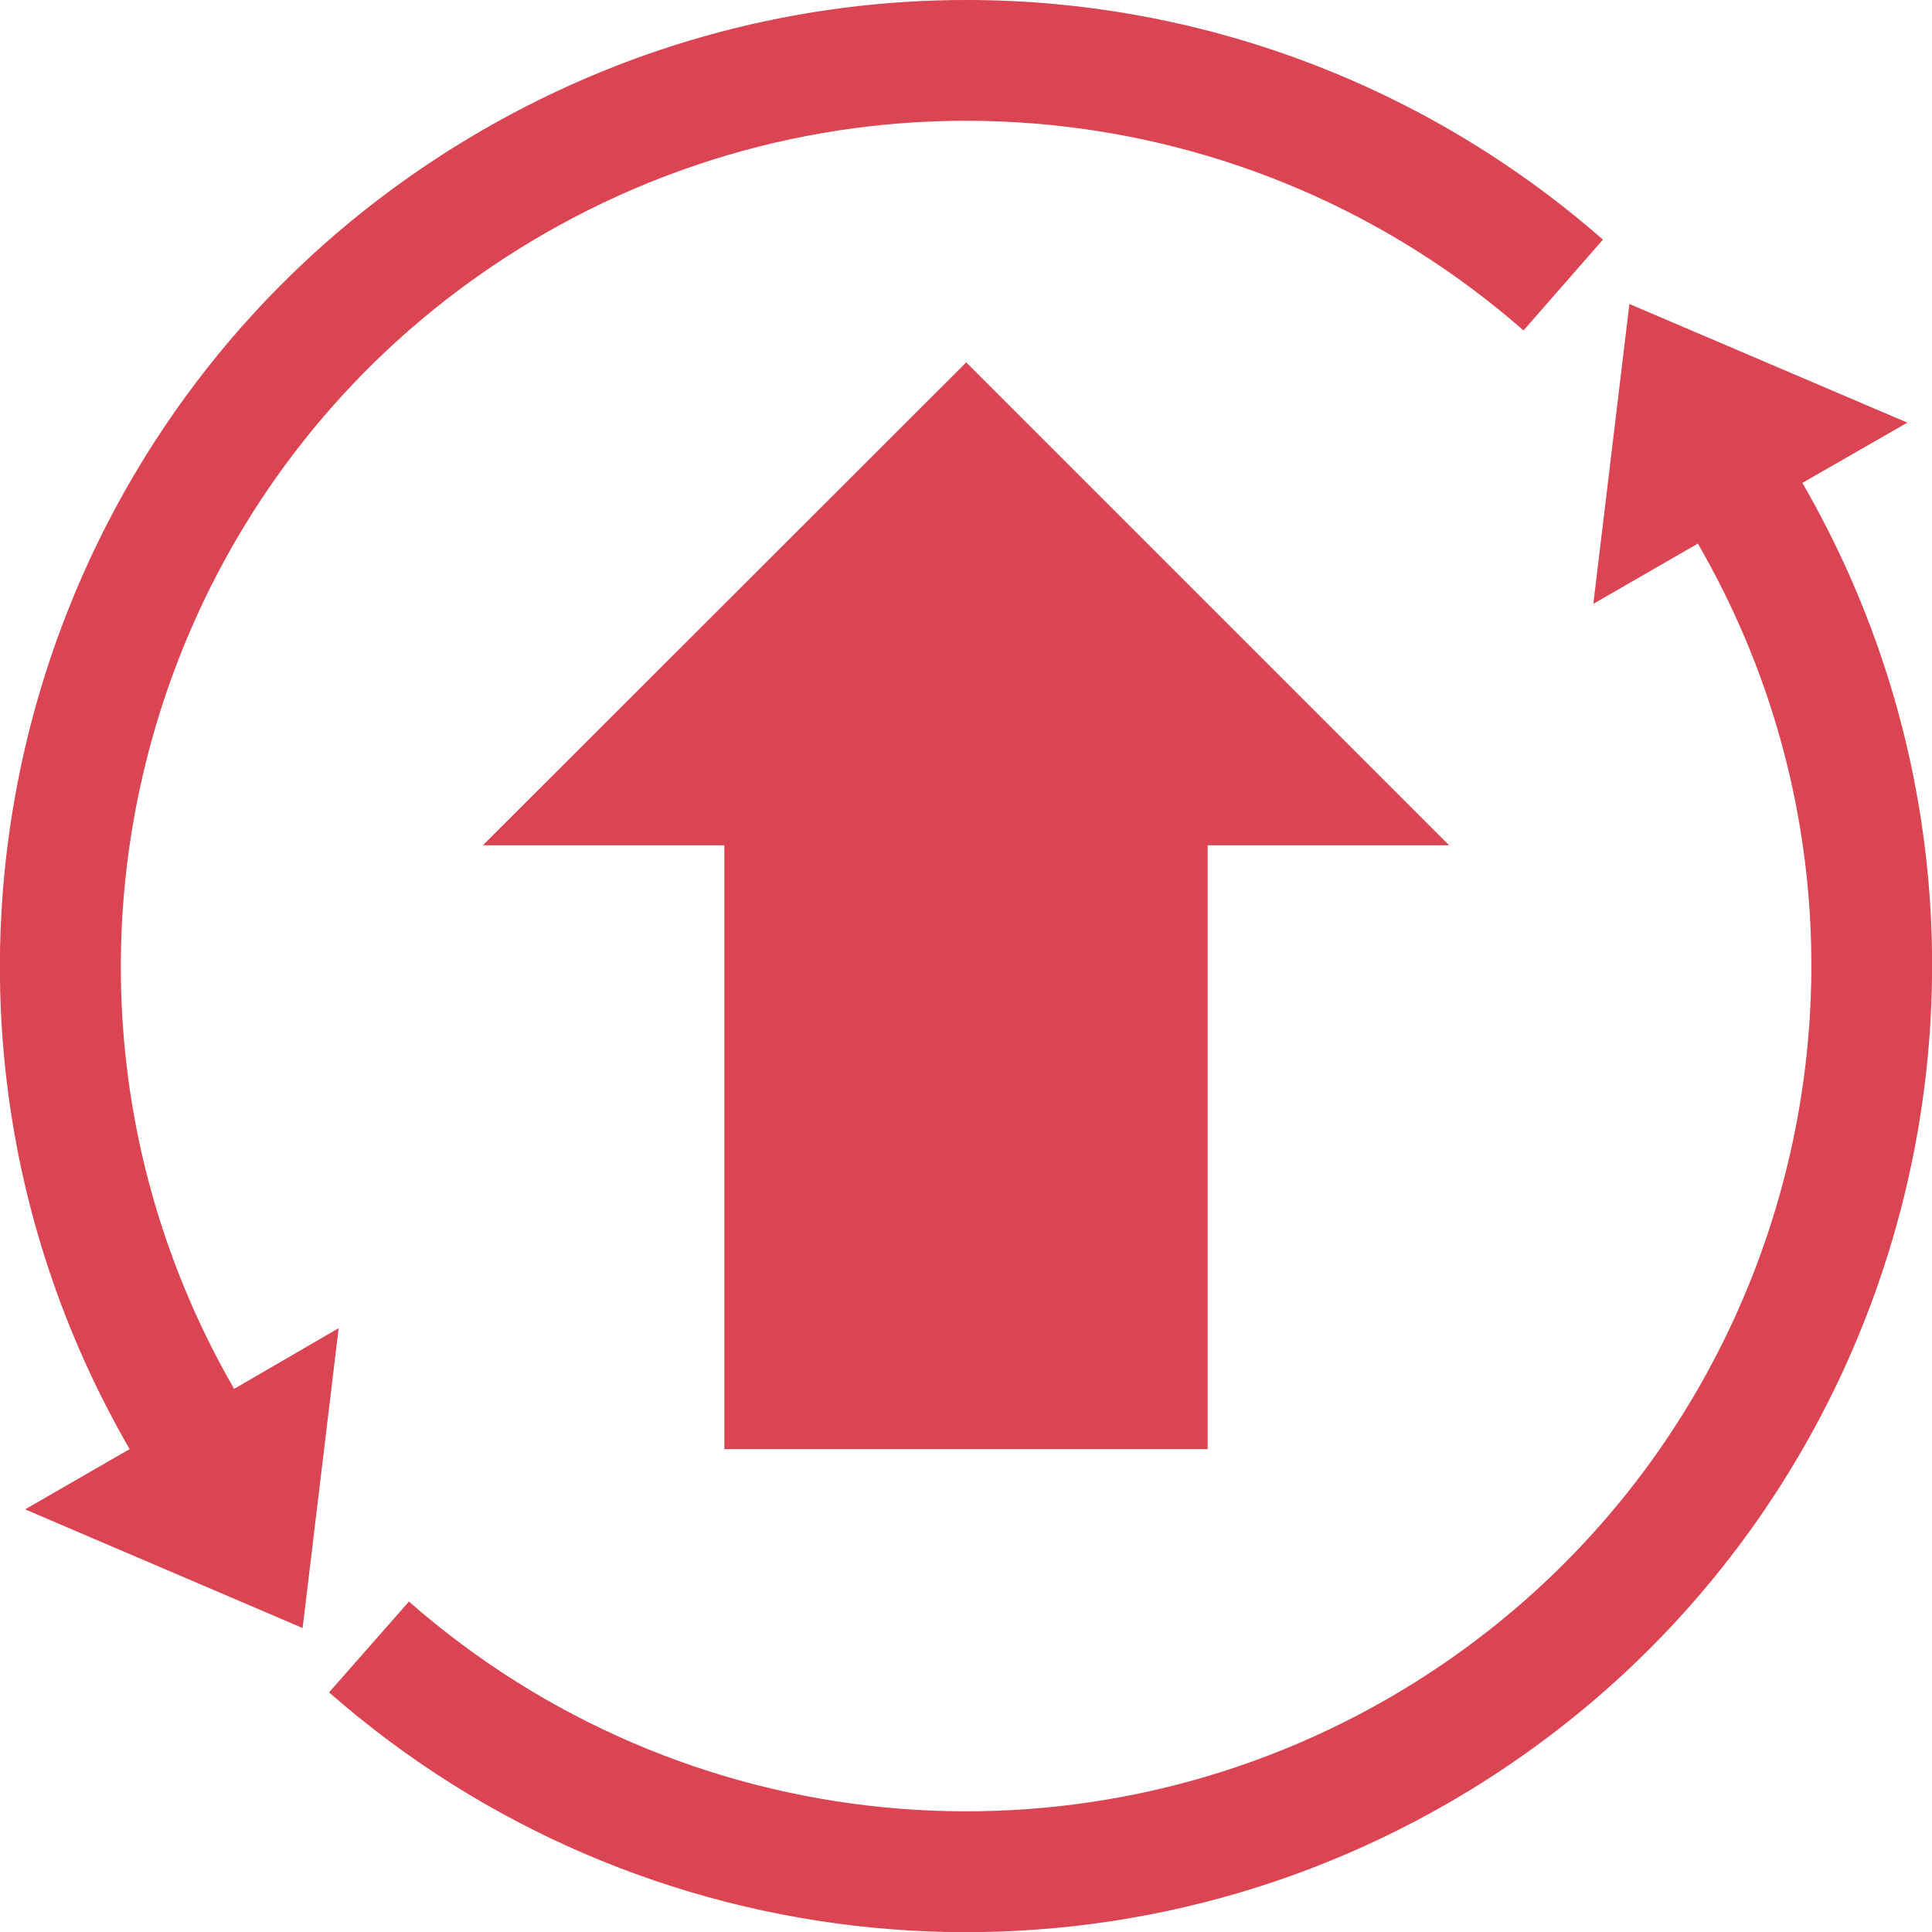 <?xml version="1.0" encoding="UTF-8" standalone="no"?>
<!-- Created with Inkscape (http://www.inkscape.org/) -->

<svg
   width="16"
   height="16"
   viewBox="0 0 4.233 4.233"
   version="1.1"
   id="svg5"
   inkscape:version="1.1.1 (3bf5ae0d25, 2021-09-20, custom)"
   sodipodi:docname="arch-error-symbolic.svg"
   xmlns:inkscape="http://www.inkscape.org/namespaces/inkscape"
   xmlns:sodipodi="http://sodipodi.sourceforge.net/DTD/sodipodi-0.dtd"
   xmlns="http://www.w3.org/2000/svg"
   xmlns:svg="http://www.w3.org/2000/svg">
  <sodipodi:namedview
     id="namedview7"
     pagecolor="#ffffff"
     bordercolor="#666666"
     borderopacity="1.0"
     inkscape:pageshadow="2"
     inkscape:pageopacity="0.0"
     inkscape:pagecheckerboard="0"
     inkscape:document-units="px"
     showgrid="false"
     units="px"
     width="16px"
     inkscape:zoom="17.854446"
     inkscape:cx="-7.0570657"
     inkscape:cy="4.0886174"
     inkscape:window-width="1920"
     inkscape:window-height="1019"
     inkscape:window-x="0"
     inkscape:window-y="0"
     inkscape:window-maximized="1"
     inkscape:current-layer="svg5" />
  <defs
     id="defs2" />
  <path
     id="path846-3"
     style="fill:#da4453;fill-opacity:1;stroke-width:0.41"
     d="M 2.122,0 C 1.757,-9.1674155e-4 1.39,0.093 1.059,0.284 0.046,0.868 -0.301,2.163 0.284,3.175 L 0.055,3.307 0.663,3.567 0.742,2.91 0.513,3.043 C 0.002,2.157 0.305,1.024 1.191,0.513 1.878,0.116 2.741,0.201 3.338,0.724 L 3.512,0.525 C 3.118,0.18 2.622,0.001 2.122,0 Z M 3.57,0.666 3.491,1.323 3.72,1.191 C 4.232,2.076 3.928,3.209 3.042,3.721 2.355,4.117 1.492,4.032 0.896,3.509 L 0.721,3.708 C 1.403,4.306 2.389,4.403 3.174,3.95 4.187,3.365 4.534,2.071 3.949,1.058 L 4.179,0.926 Z M 2.117,0.794 1.058,1.852 H 1.587 V 3.175 H 2.646 V 1.852 H 3.175 Z" />
</svg>

